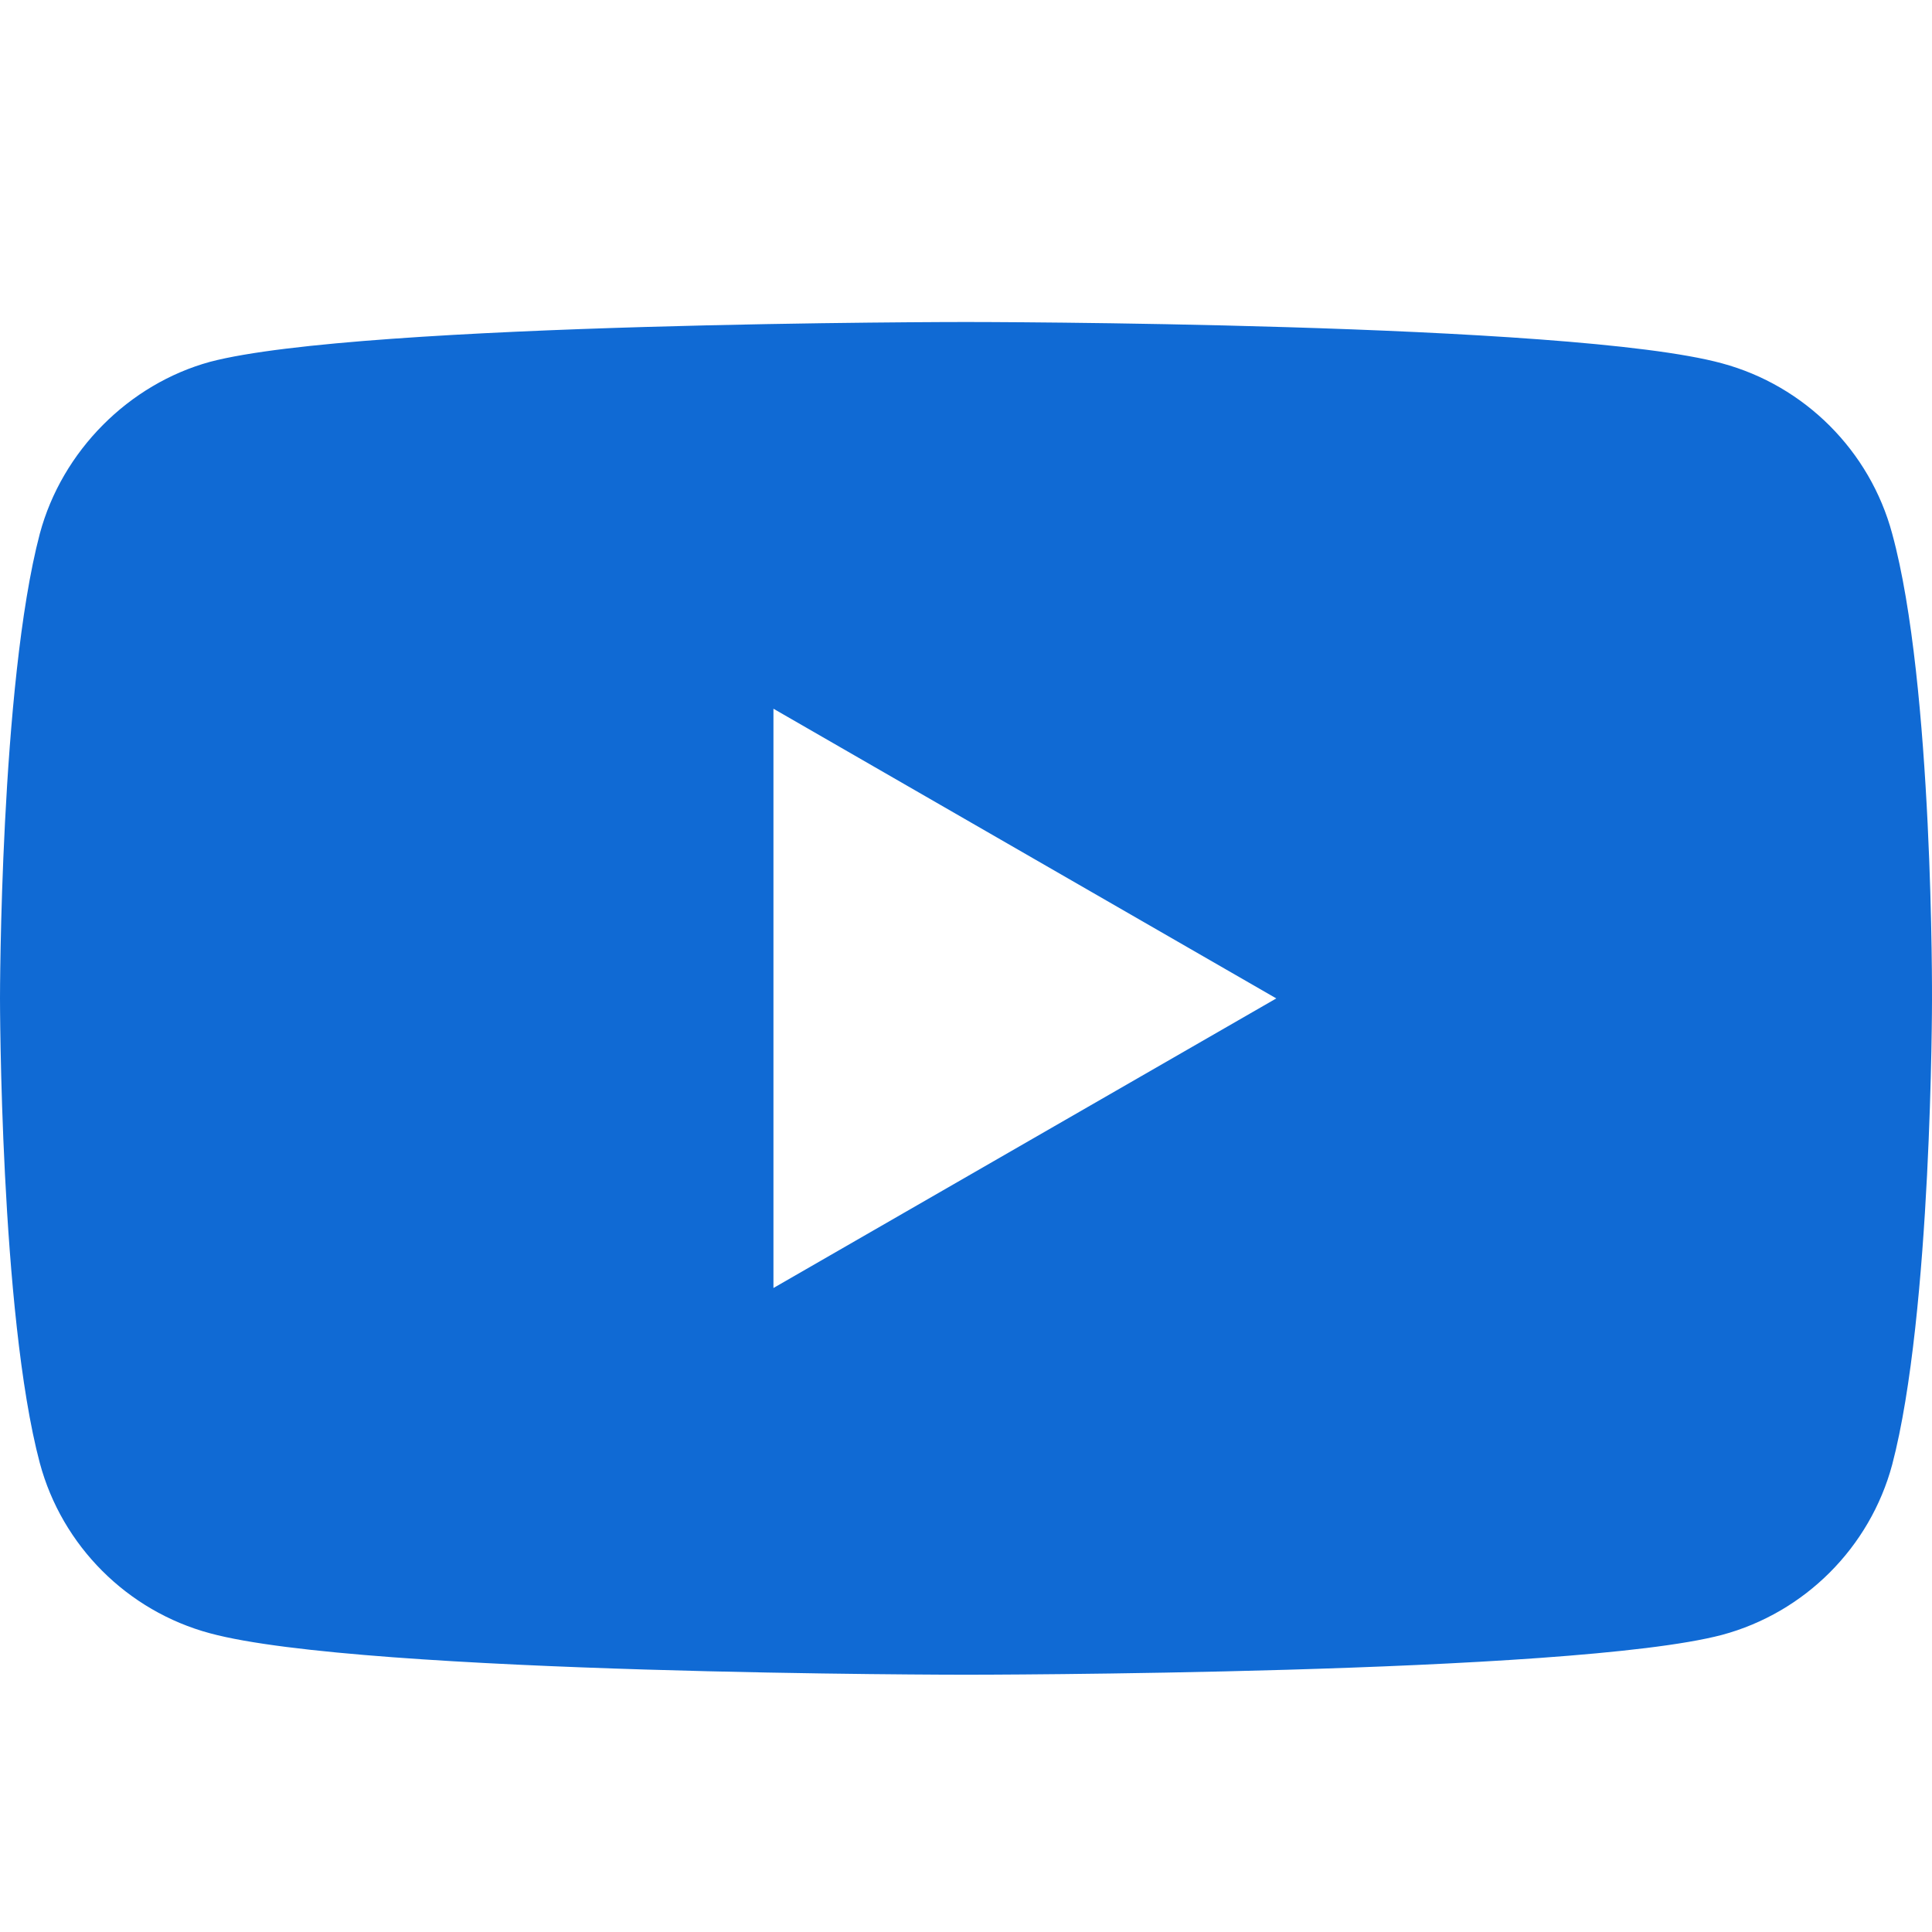 <svg width="18" height="18" viewBox="0 0 18 18" fill="none" xmlns="http://www.w3.org/2000/svg">
<path fill-rule="evenodd" clip-rule="evenodd" d="M16.043 3.385C16.814 3.593 17.422 4.201 17.629 4.972C18.015 6.38 18 9.316 18 9.316C18 9.316 18 12.237 17.629 13.646C17.422 14.417 16.814 15.025 16.043 15.232C14.634 15.603 9 15.603 9 15.603C9 15.603 3.38 15.603 1.957 15.217C1.186 15.01 0.578 14.402 0.371 13.631C0 12.237 0 9.301 0 9.301C0 9.301 0 6.38 0.371 4.972C0.578 4.201 1.201 3.578 1.957 3.371C3.366 3 9 3 9 3C9 3 14.634 3 16.043 3.385ZM11.891 9.302L7.206 12V6.603L11.891 9.302Z" fill="#106AD4"/>
</svg>
